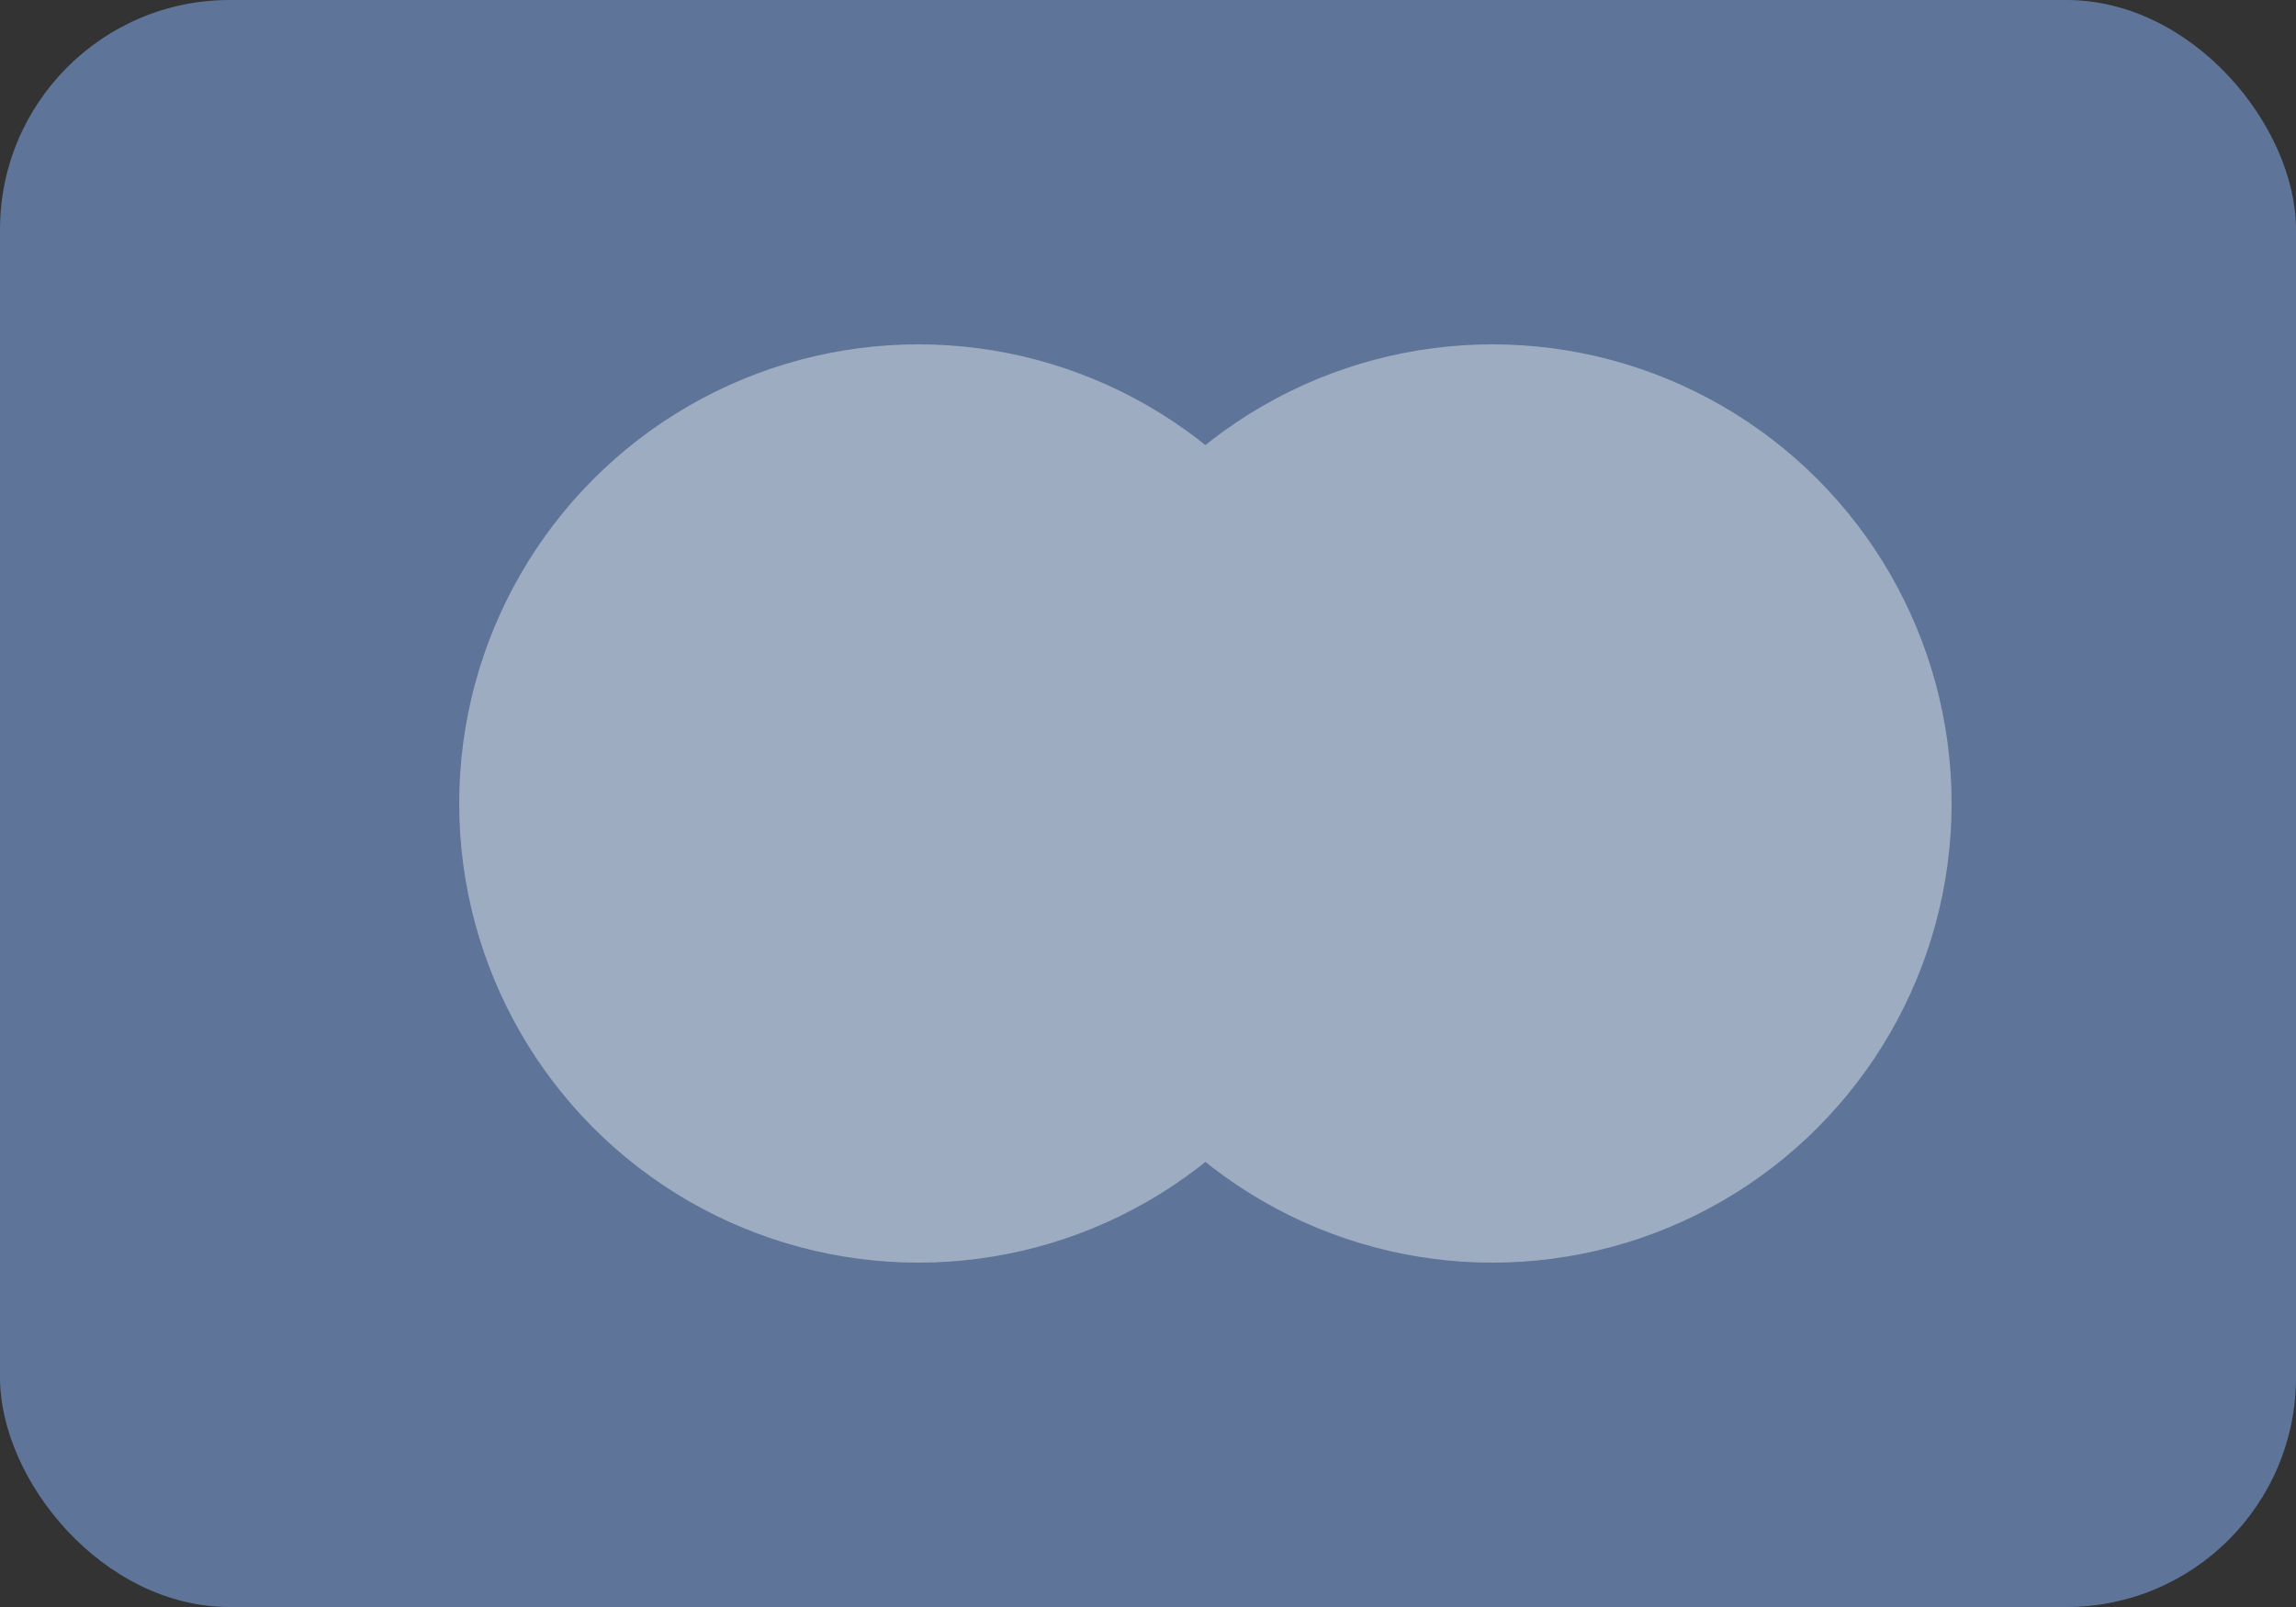 <?xml version="1.0" encoding="UTF-8"?>
<svg width="20px" height="14px" viewBox="0 0 20 14" version="1.1" xmlns="http://www.w3.org/2000/svg" xmlns:xlink="http://www.w3.org/1999/xlink">
    <rect x="0" y="0" width="20" height="14" fill="#333333" stroke="none"/>
    <title>Icon — CC — Mastercard</title>
    <g id="Design-System" stroke="none" stroke-width="1" fill="none" fill-rule="evenodd">
        <g id="Backend-Design-System/Atoms/Icons" transform="translate(-142, -912)">
            <g id="Other" transform="translate(45, 741)">
                <g id="Google-Drive" transform="translate(81, 154)">
                    <g id="Group" transform="translate(16, 17)">
                        <rect id="Background" fill="#5E7599" x="0" y="0" width="20" height="14" rx="2"></rect>
                        <g id="Logotype" transform="translate(4, 3)" fill="#FFFFFF" opacity="0.4">
                            <circle id="Oval" cx="9" cy="4" r="4"></circle>
                            <circle id="Oval" cx="4" cy="4" r="4"></circle>
                        </g>
                    </g>
                </g>
            </g>
        </g>
    </g>
</svg>